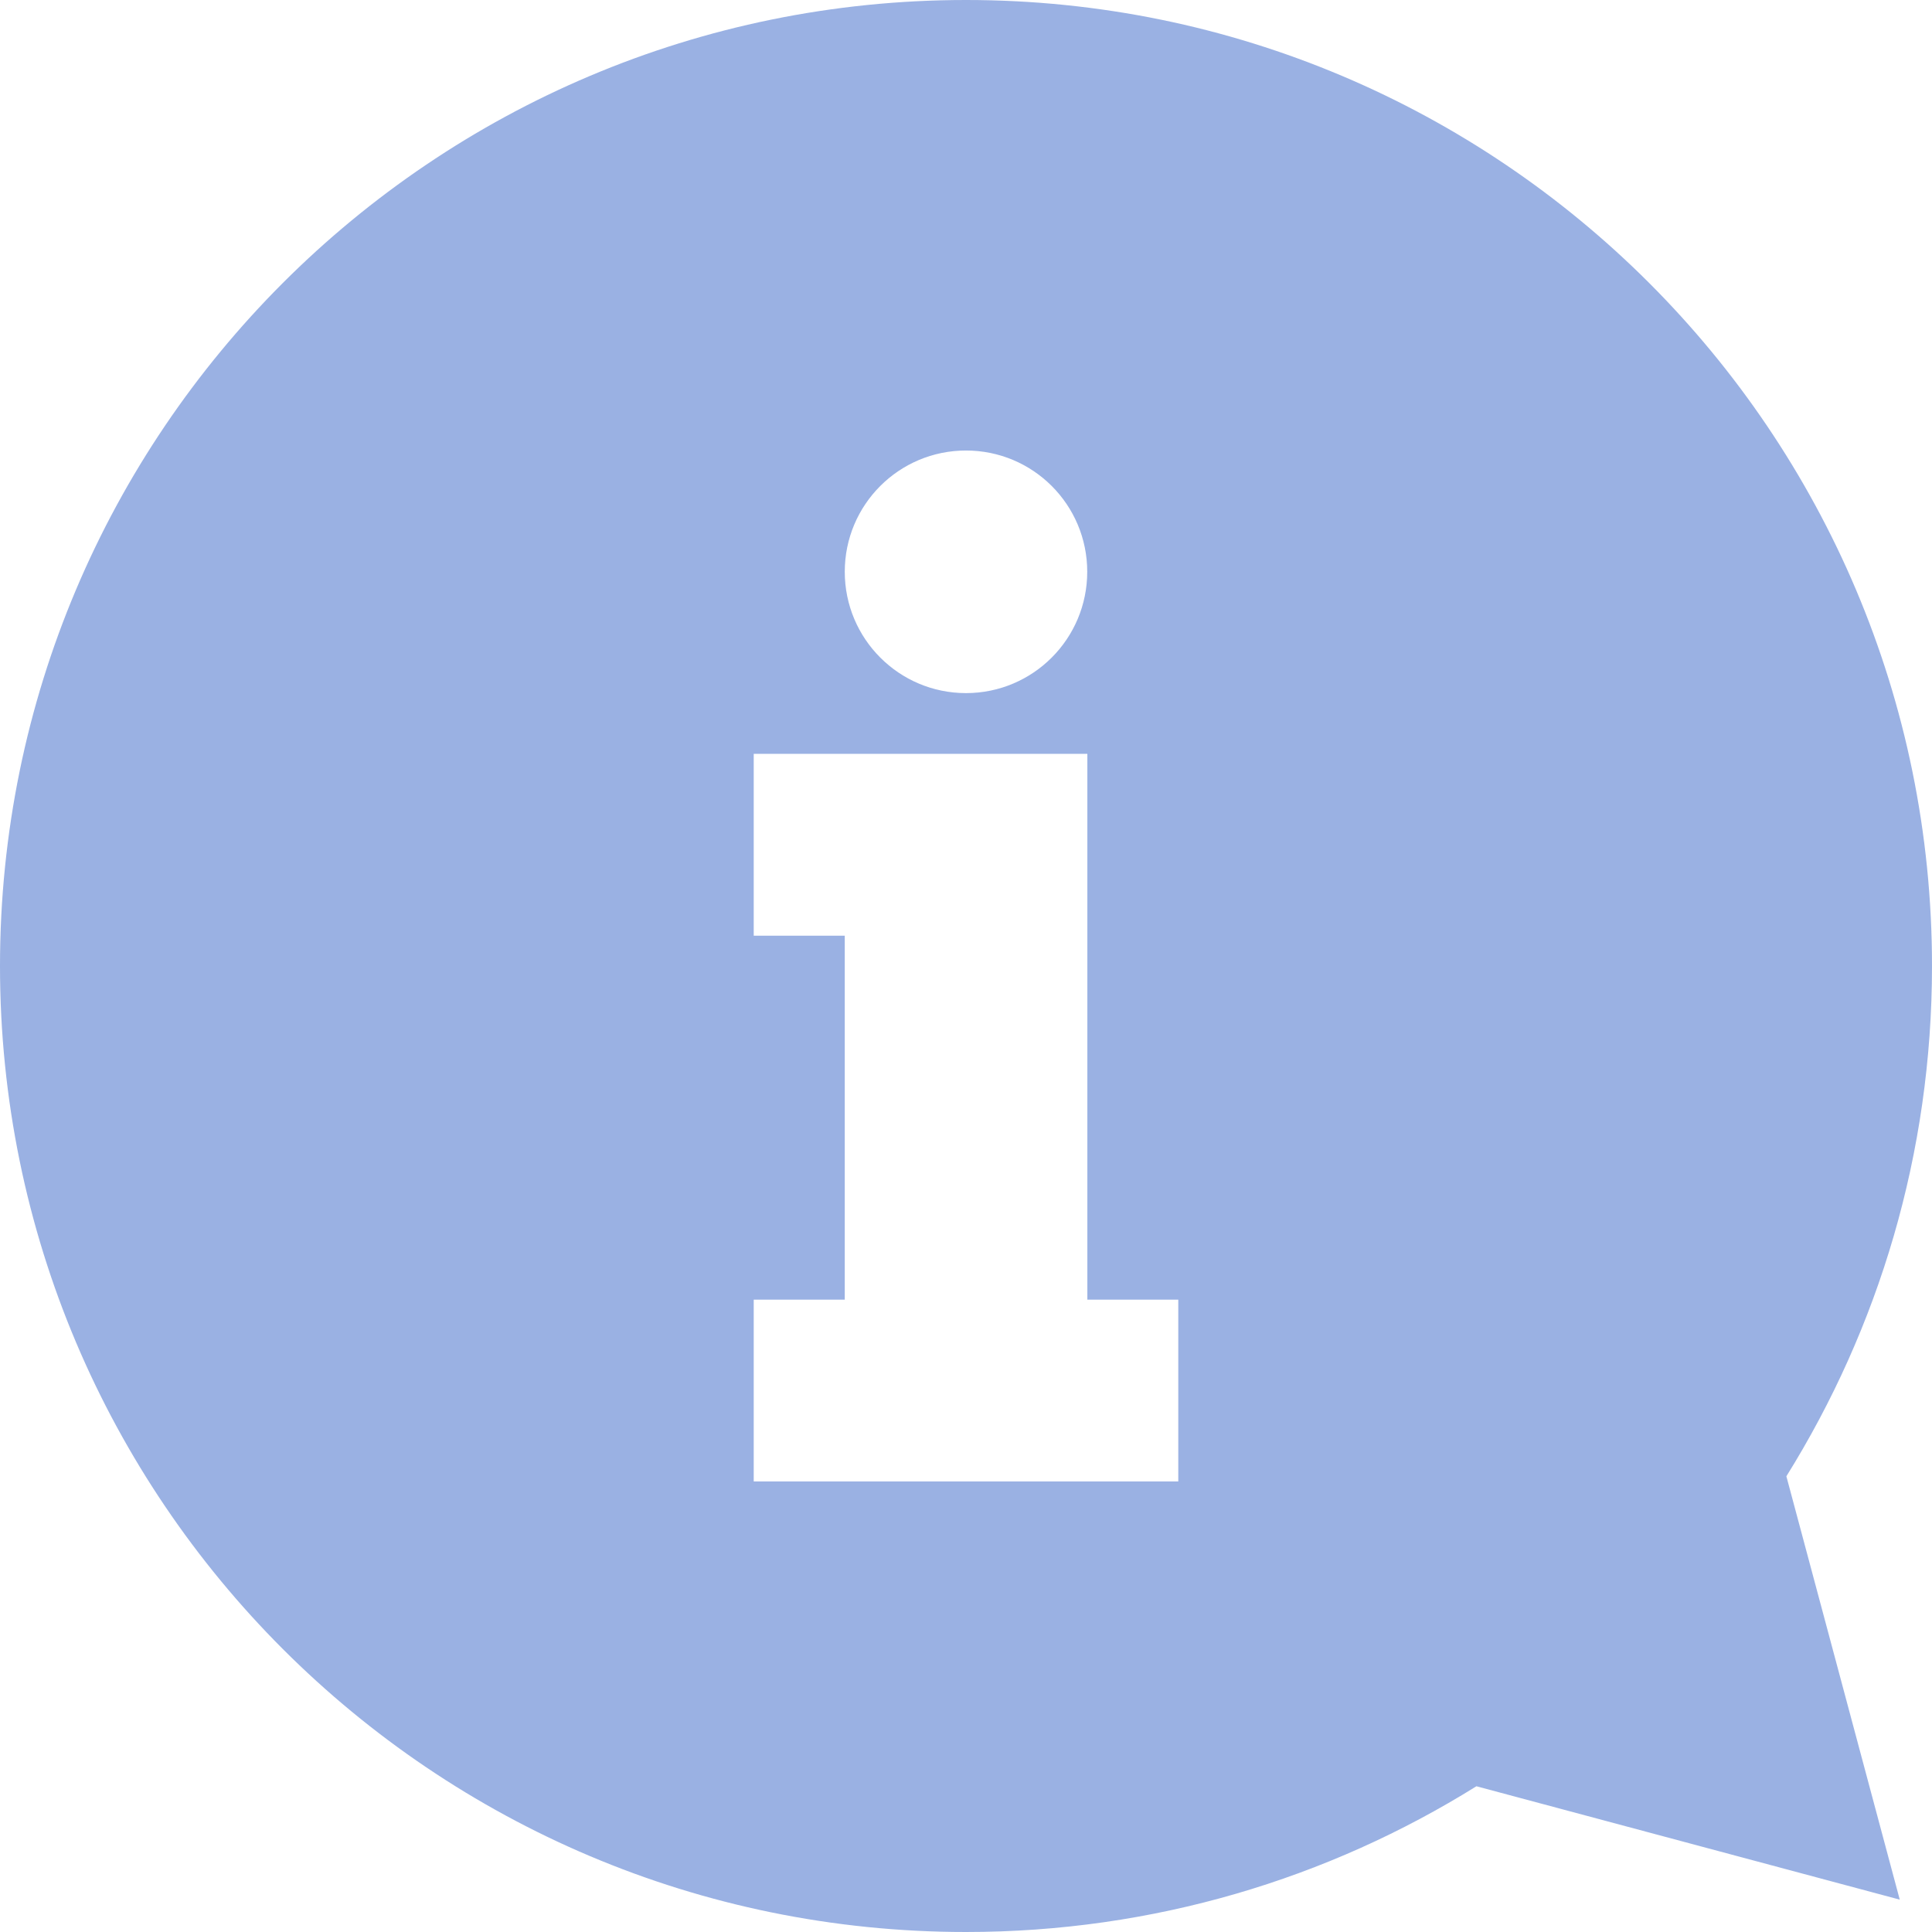 <svg width="16" height="16" viewBox="0 0 16 16" fill="none" xmlns="http://www.w3.org/2000/svg">
<g opacity="0.6">
<path d="M14.794 12.226C15.558 10.999 16 9.552 16 8C16 3.581 12.419 0 8 0C3.581 0 0 3.581 0 8C0 12.419 3.581 16 8 16C9.552 16 11 15.558 12.227 14.793L15.733 15.732L14.794 12.226ZM8 3.731C8.555 3.731 9.004 4.18 9.004 4.735C9.004 5.29 8.555 5.74 8 5.74C7.445 5.74 6.996 5.29 6.996 4.735C6.996 4.18 7.445 3.731 8 3.731ZM9.758 12.269H6.242V10.763H6.996V7.749H6.242V6.243H9.005V7.749V10.763H9.758V12.269H9.758Z" fill="#567DD0"/>
</g>
</svg>
